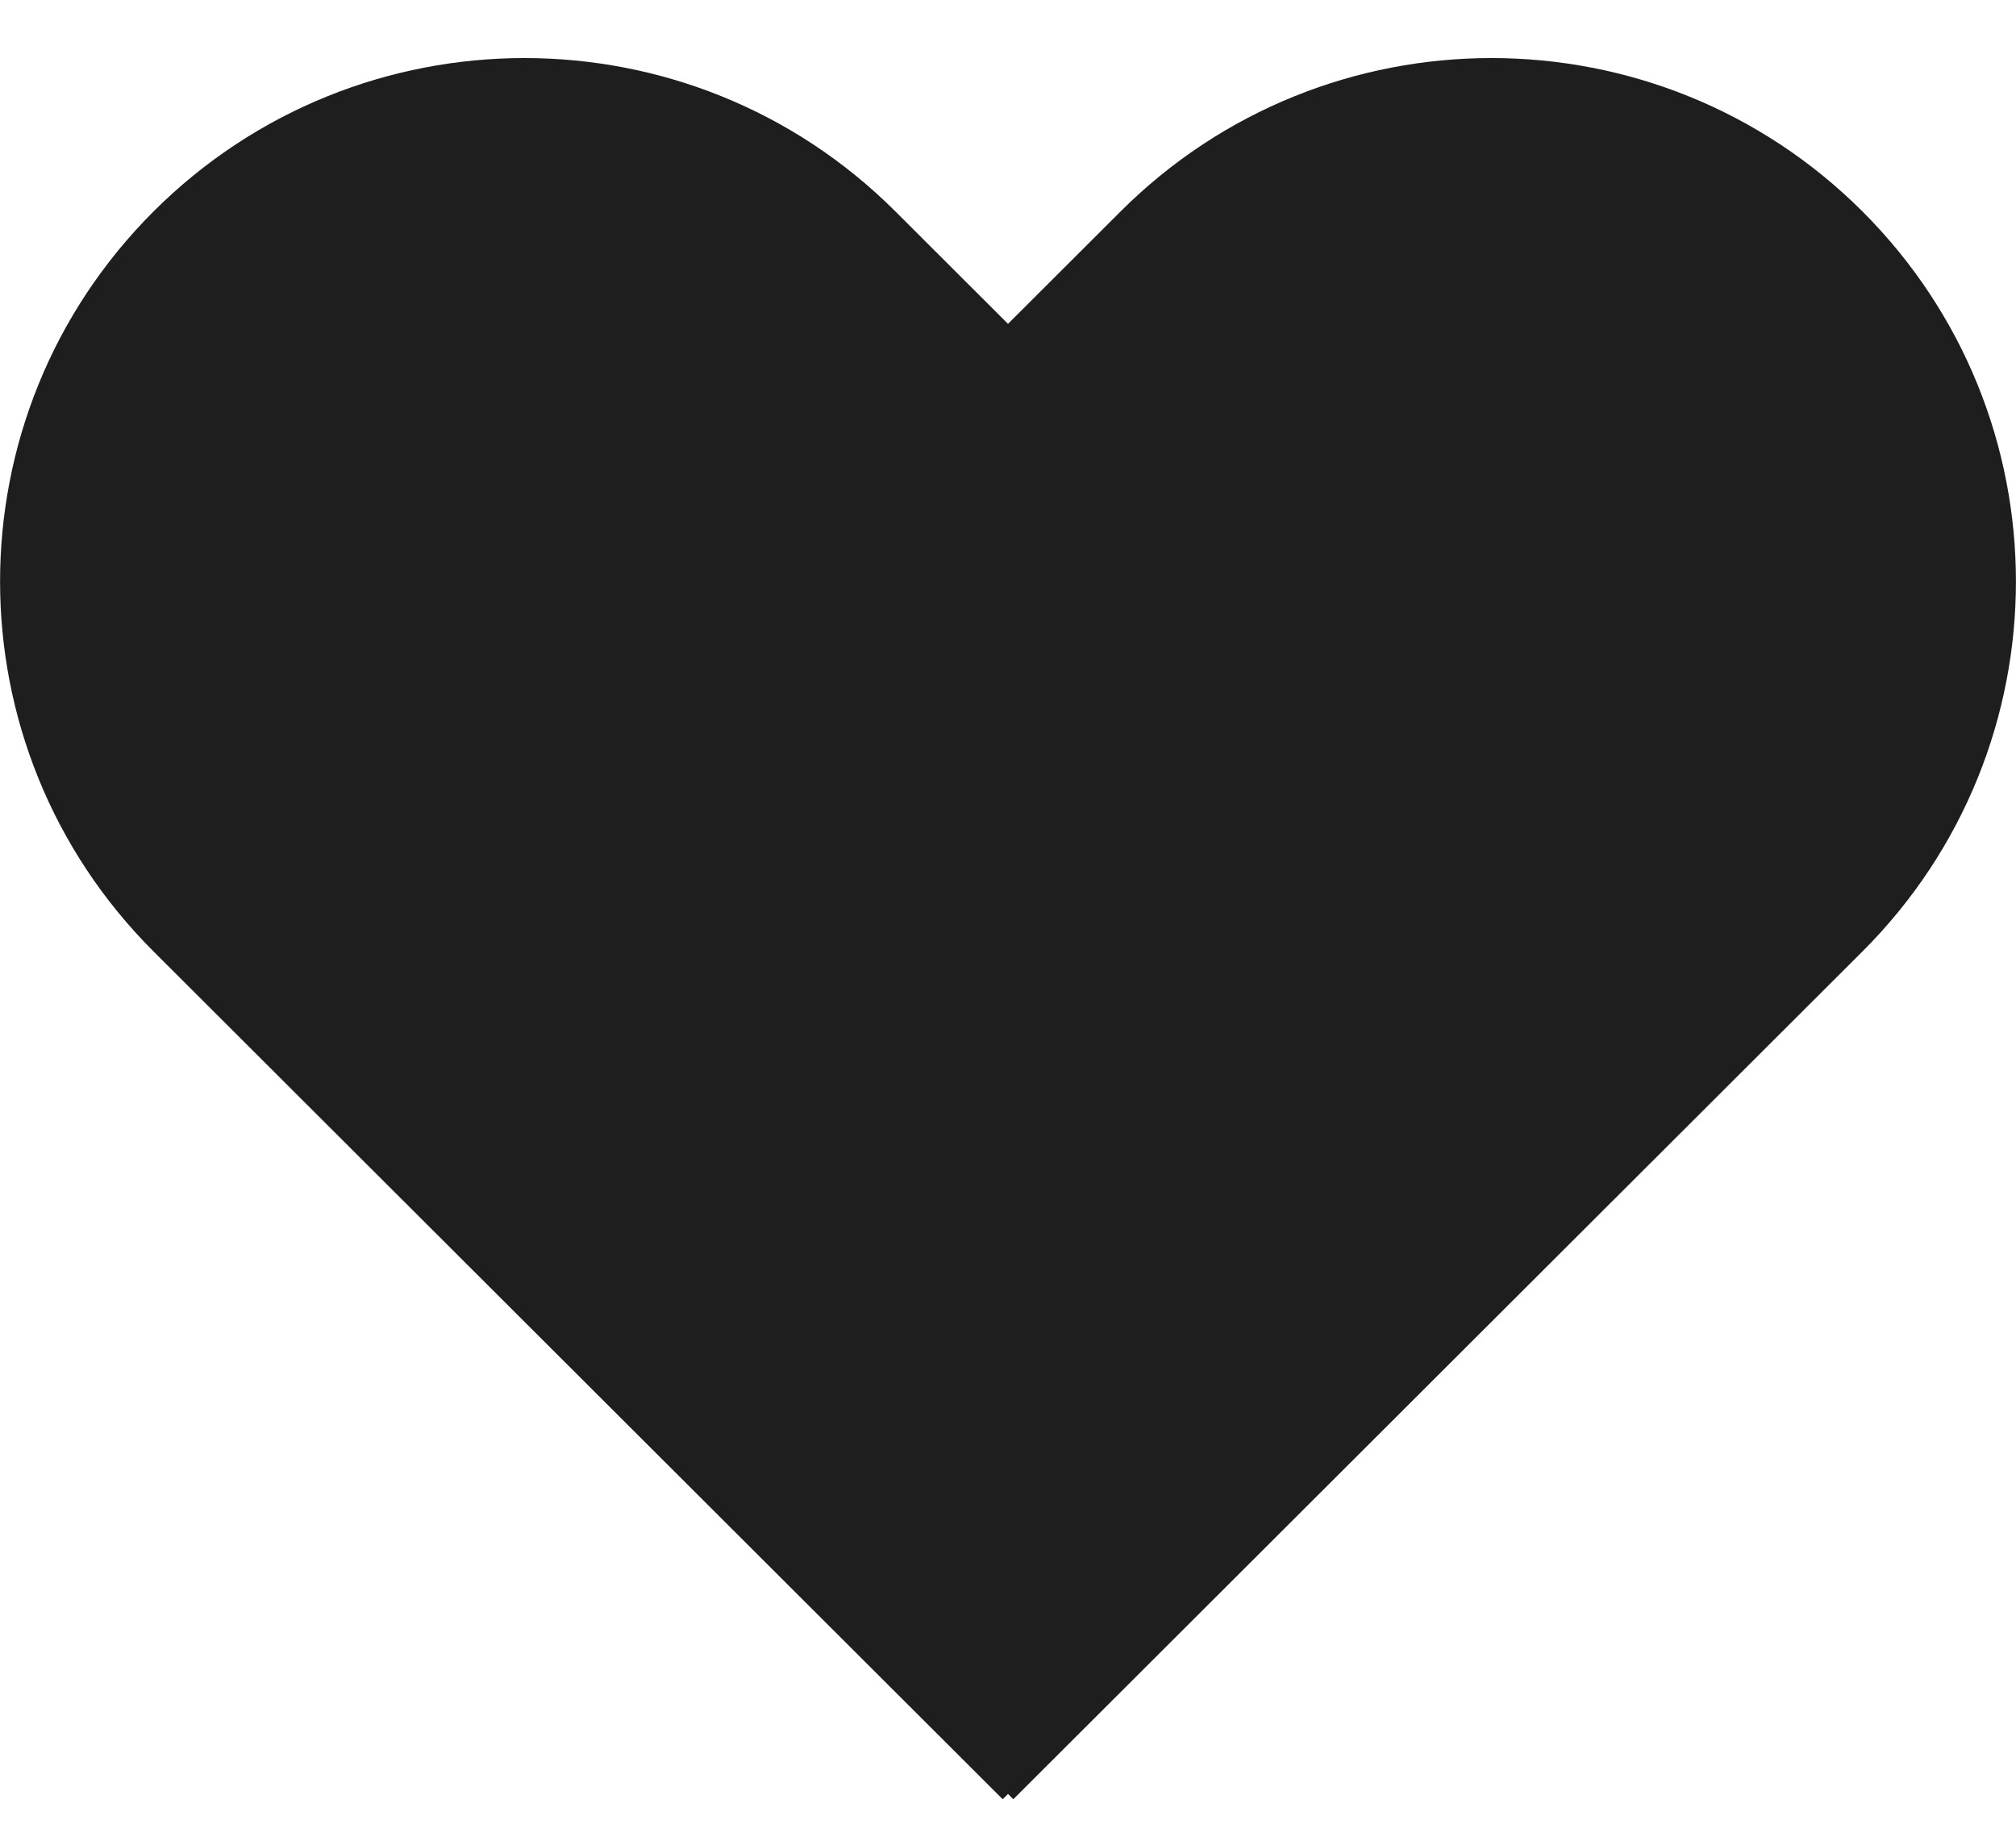 <svg width="22" height="20" viewBox="0 0 22 20" fill="none" xmlns="http://www.w3.org/2000/svg">
<path d="M12.23 2.306C14.465 0.076 18.088 0.076 20.323 2.306C22.558 4.537 22.558 8.154 20.323 10.384L11.058 19.634L11 19.576L10.942 19.634L1.677 10.384C-0.558 8.154 -0.558 4.537 1.677 2.306C3.912 0.076 7.535 0.076 9.77 2.306L11 3.534L12.23 2.306Z" fill="#1E1E1E"/>
</svg>
